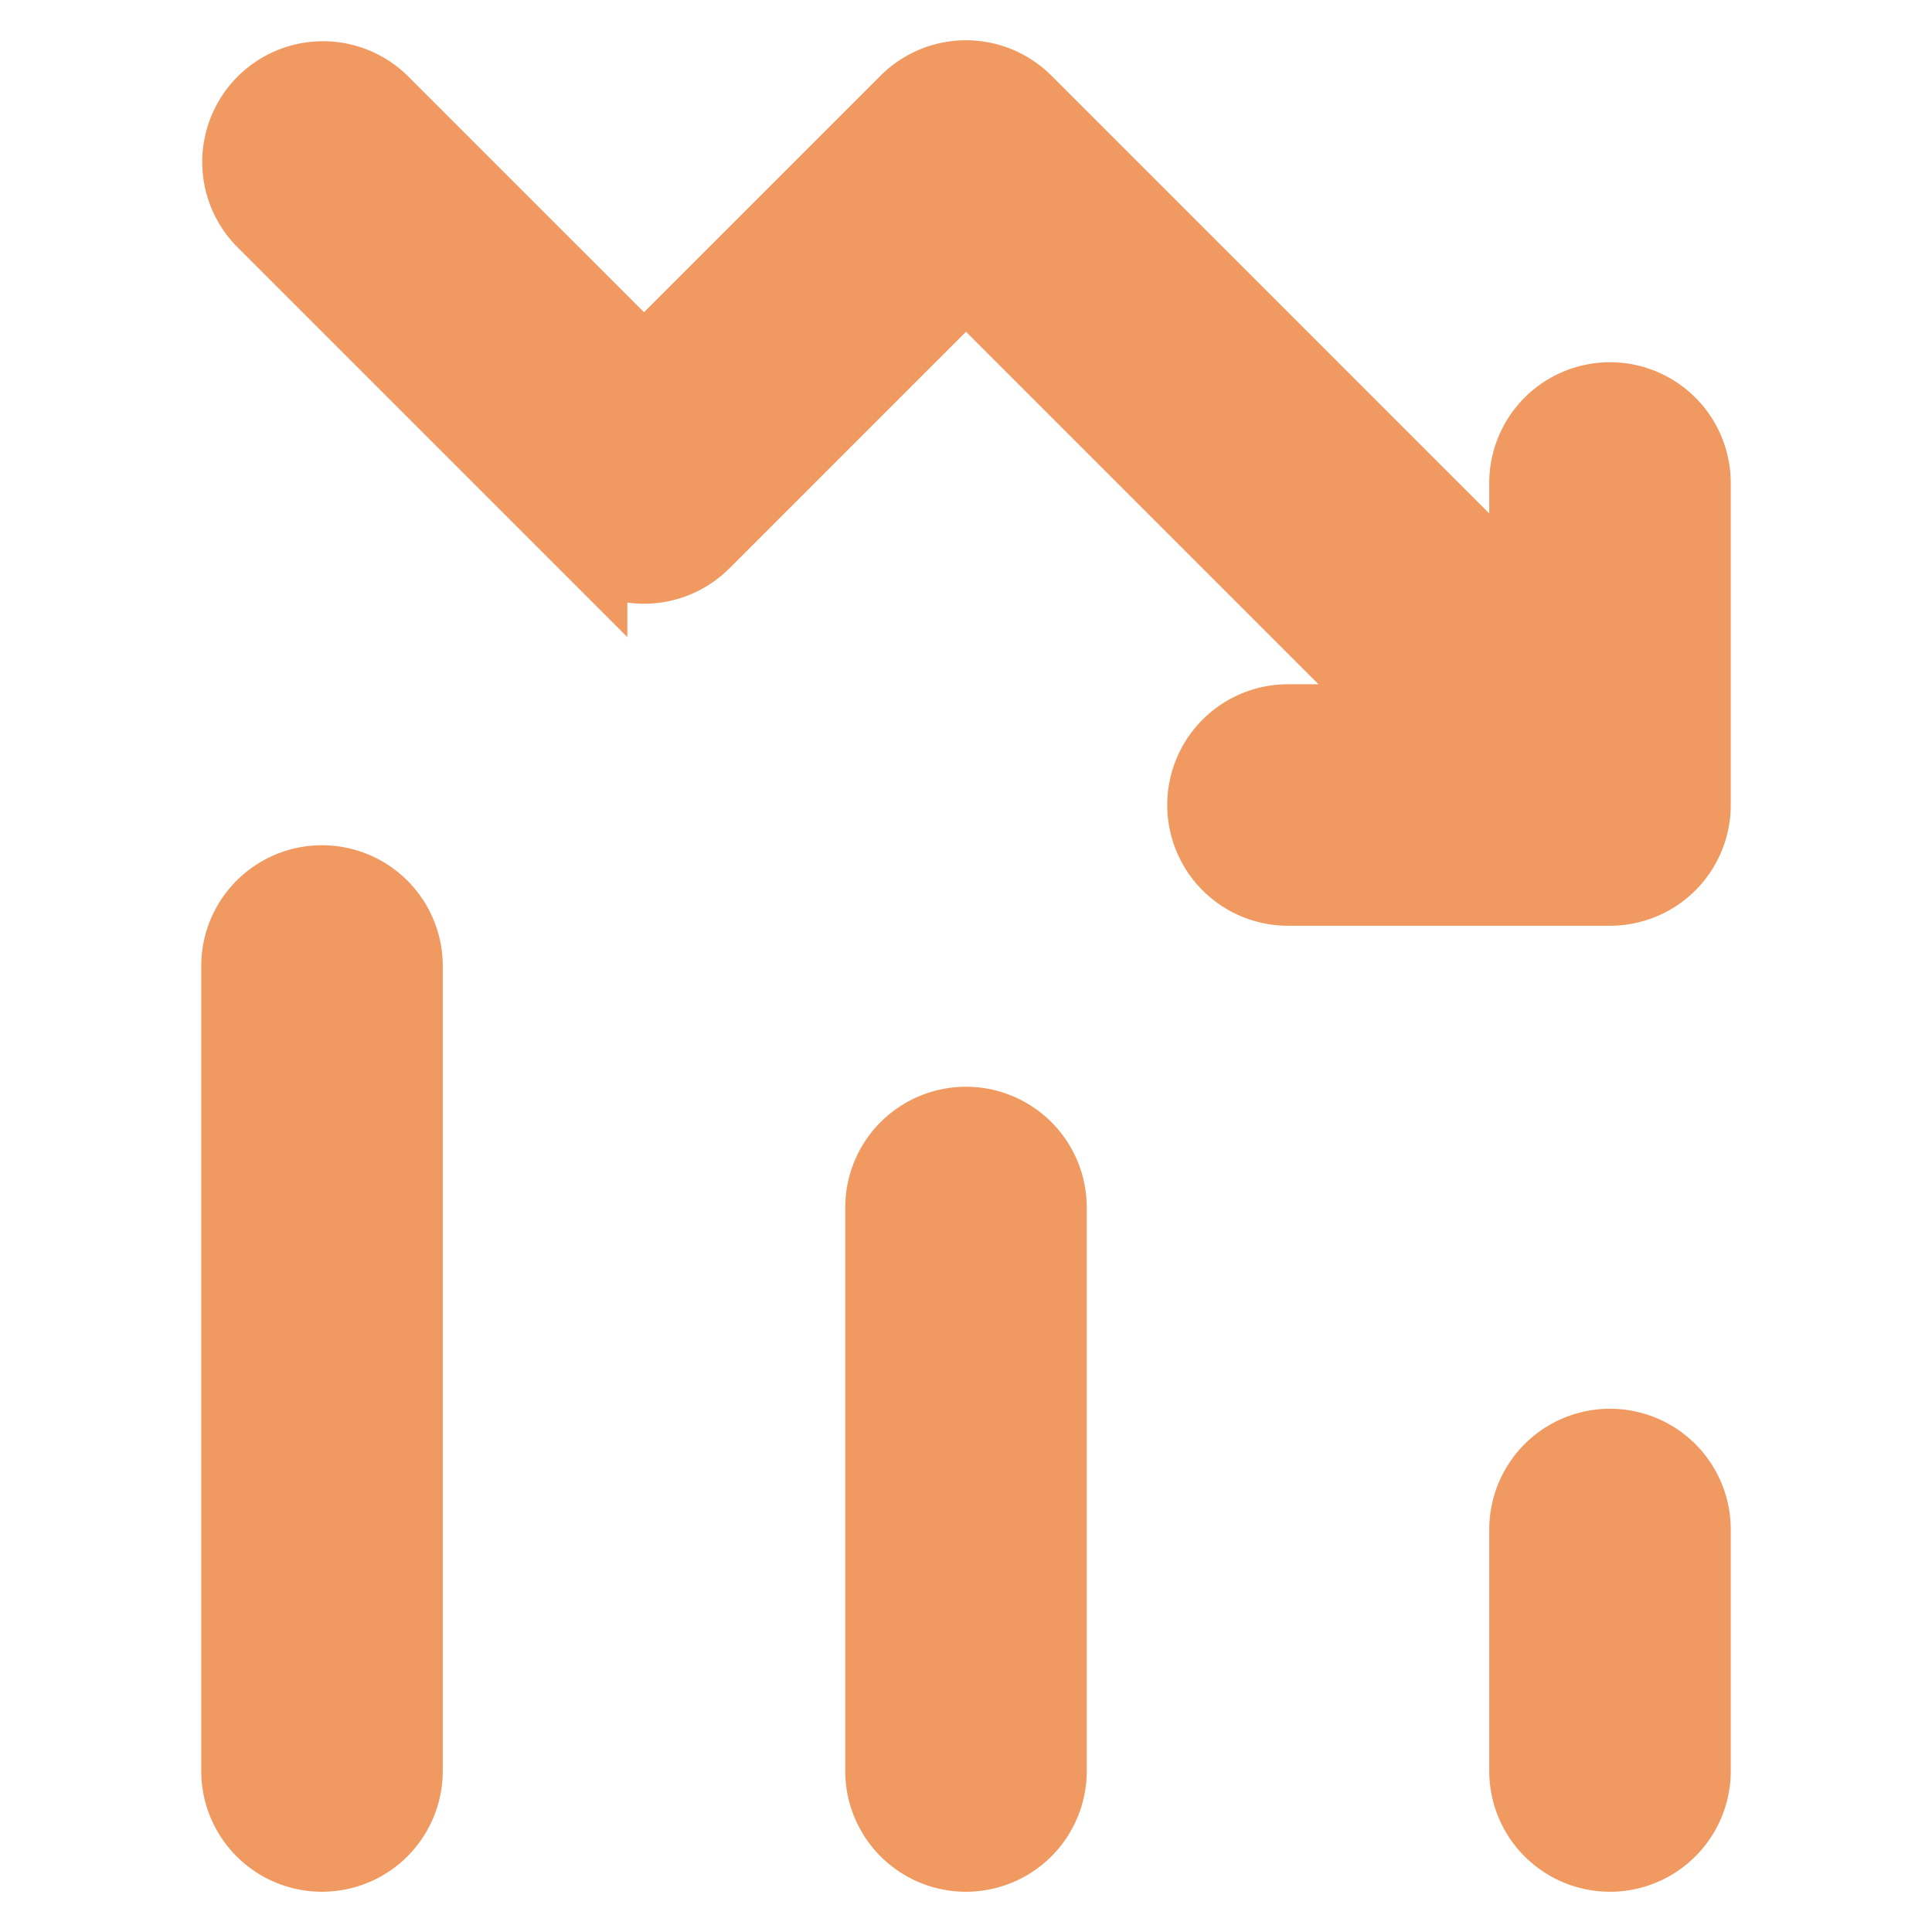 <!DOCTYPE svg PUBLIC "-//W3C//DTD SVG 1.1//EN" "http://www.w3.org/Graphics/SVG/1.1/DTD/svg11.dtd">
<!-- Uploaded to: SVG Repo, www.svgrepo.com, Transformed by: SVG Repo Mixer Tools -->
<svg fill="#f09960" width="800px" height="800px" viewBox="0 0 24 24" xmlns="http://www.w3.org/2000/svg" stroke="#f09960">
<g id="SVGRepo_bgCarrier" stroke-width="0"/>
<g id="SVGRepo_tracerCarrier" stroke-linecap="round" stroke-linejoin="round"/>
<g id="SVGRepo_iconCarrier">
<path d="M21,19v3a1,1,0,0,1-2,0V19a1,1,0,0,1,2,0ZM11,15v7a1,1,0,0,0,2,0V15a1,1,0,0,0-2,0ZM3,22a1,1,0,0,0,2,0V12a1,1,0,0,0-2,0ZM21,6a1,1,0,0,0-2,0V7.586L12.707,1.293a1,1,0,0,0-1.414,0L8,4.586,4.707,1.293A1,1,0,0,0,3.293,2.707l4,4a1,1,0,0,0,1.414,0L12,3.414,17.586,9H16a1,1,0,0,0,0,2h4a1,1,0,0,0,1-1Z"/>
</g>
</svg>